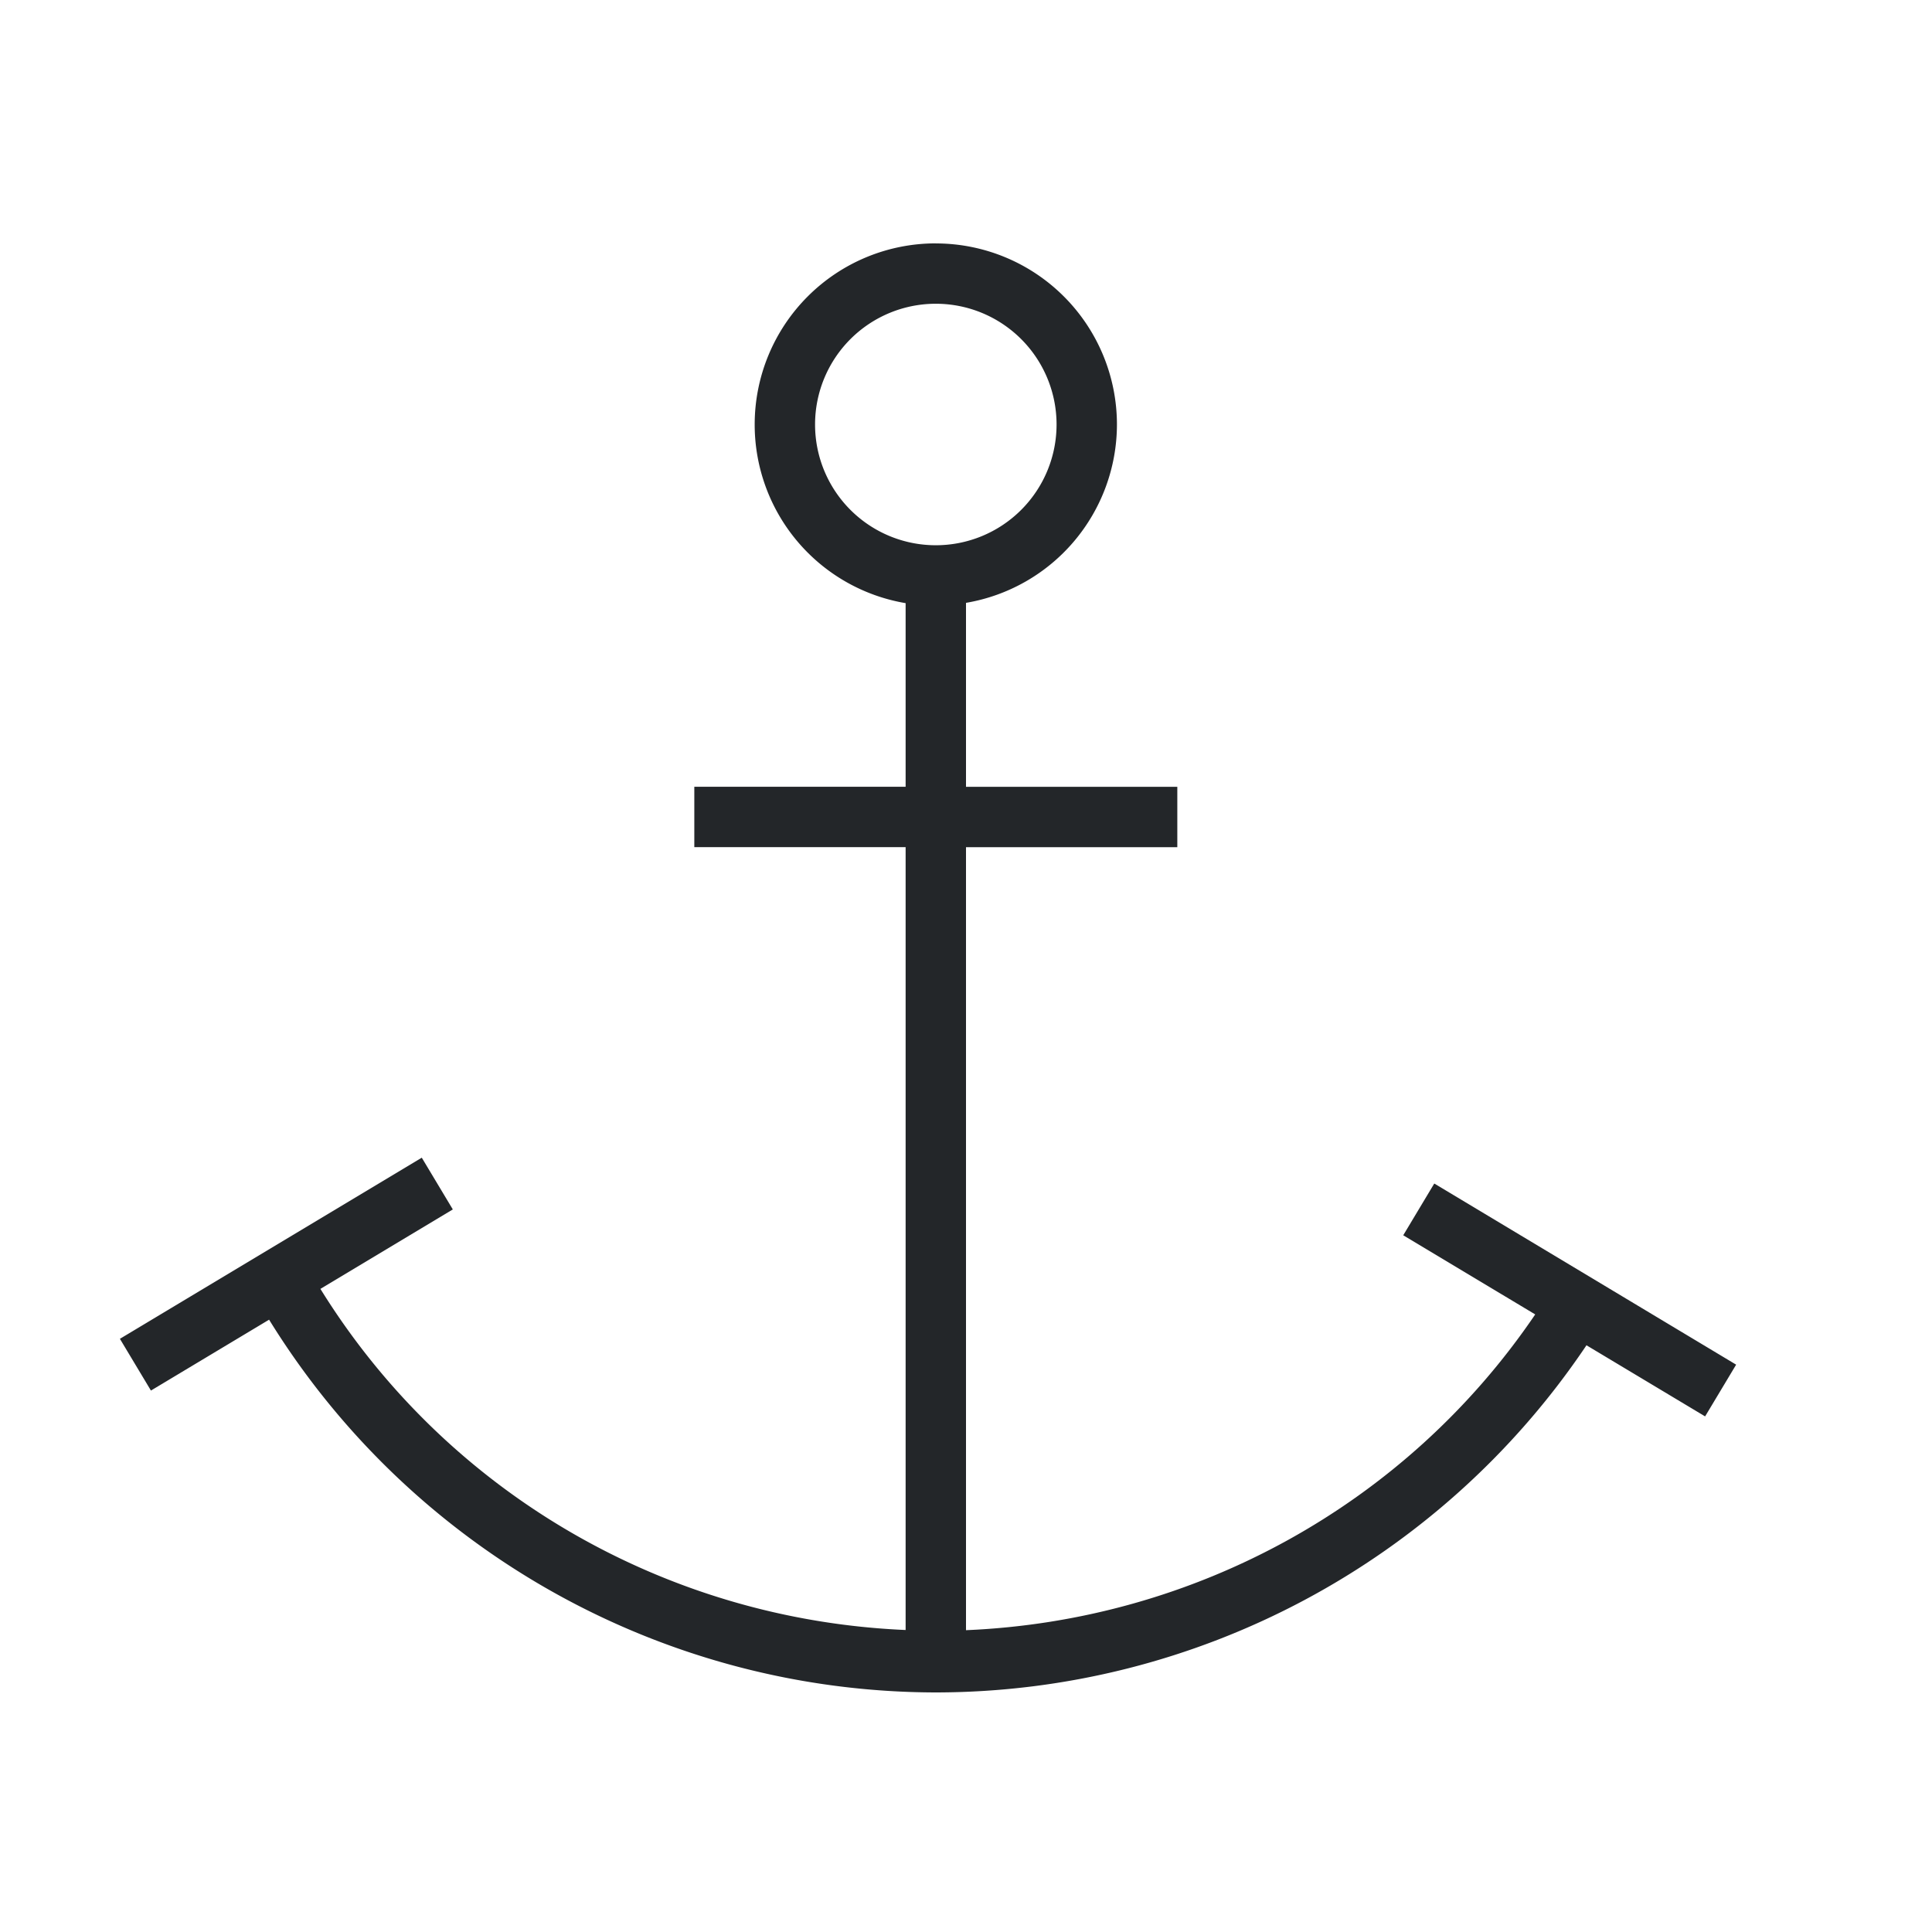 <svg viewBox="0 0 32 32" xmlns="http://www.w3.org/2000/svg"><path d="m15.5 4.031a3 3 0 0 0 -3 3 3 3 0 0 0 2.5 2.959v3.041h-3.5v1h3.5v12.967c-3.959-.169-7.596-2.263-9.693-5.65l2.193-1.316-.514-.857-5 3 .514.857 1.957-1.174c2.364 3.831 6.541 6.167 11.043 6.174 4.325-.004 8.365-2.16 10.777-5.75l1.965 1.178.514-.857-5-3-.514.857 2.186 1.311c-2.138 3.151-5.642 5.071-9.428 5.23v-12.969h3.5v-1h-3.5v-3.047a3 3 0 0 0 2.5-2.953 3 3 0 0 0 -3-3zm0 1a2 2 0 0 1 2 2 2 2 0 0 1 -2 2 2 2 0 0 1 -2-2 2 2 0 0 1 2-2z" fill="#232629"/></svg>